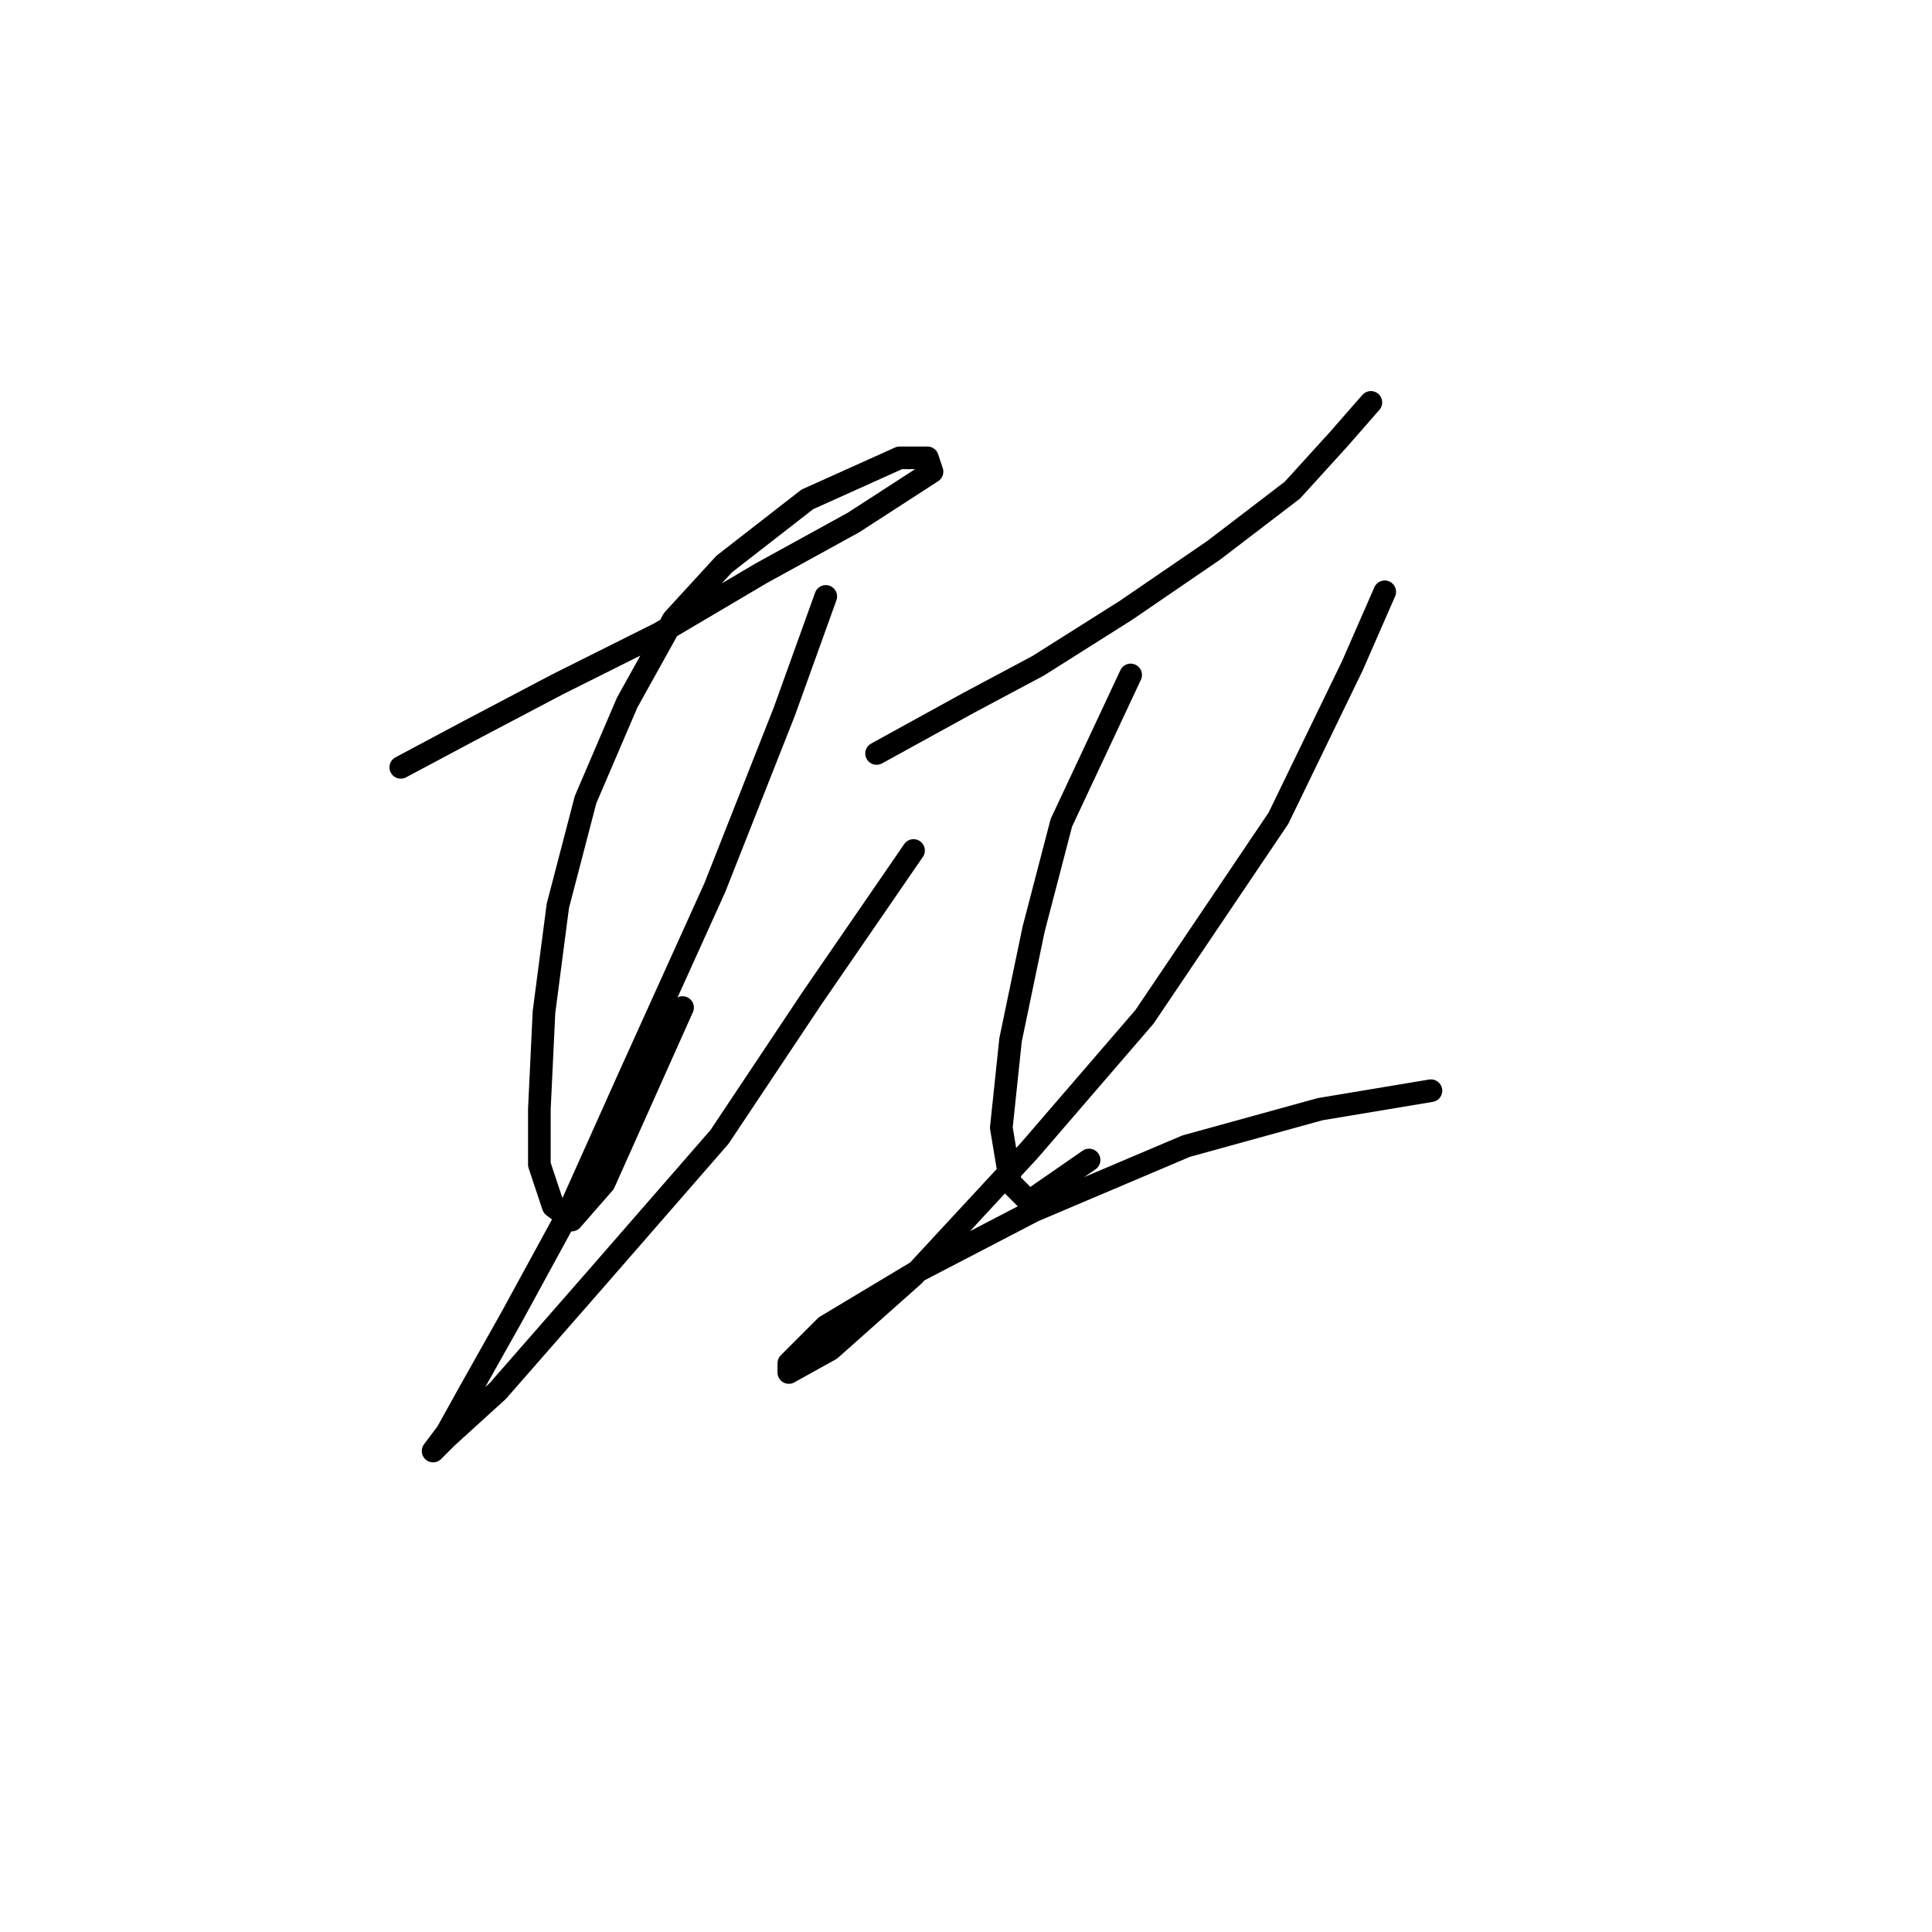 <?xml version="1.0" standalone="no"?>
    <svg width="256" height="256" xmlns="http://www.w3.org/2000/svg" version="1.1">
    <polyline stroke="black" stroke-width="3" stroke-linecap="round" fill="transparent" stroke-linejoin="round" points="53.104 101.677 62.286 96.78 73.916 90.658 87.383 83.925 100.849 75.968 113.091 69.235 123.497 62.501 122.885 60.665 119.213 60.665 106.97 66.174 95.952 74.744 89.219 82.089 83.098 93.107 77.589 105.961 73.916 120.04 72.08 134.119 71.468 146.973 71.468 154.318 73.304 159.827 75.753 161.664 80.037 156.767 90.443 133.506 90.443 133.506 " />
        <polyline stroke="black" stroke-width="3" stroke-linecap="round" fill="transparent" stroke-linejoin="round" points="109.419 79.028 103.91 94.331 94.728 117.591 83.098 143.3 75.14 161.052 67.795 174.518 62.286 184.312 59.226 189.821 57.389 192.269 59.226 190.433 65.959 184.312 78.813 169.621 95.34 150.646 107.582 132.282 121.049 112.695 121.049 112.695 " />
        <polyline stroke="black" stroke-width="3" stroke-linecap="round" fill="transparent" stroke-linejoin="round" points="116.152 99.84 128.394 93.107 137.576 88.21 149.206 80.865 160.836 72.907 171.242 64.95 177.363 58.216 181.648 53.32 181.648 53.32 " />
        <polyline stroke="black" stroke-width="3" stroke-linecap="round" fill="transparent" stroke-linejoin="round" points="149.818 89.434 140.637 109.022 136.964 123.1 133.903 137.791 132.679 149.421 133.903 156.767 136.352 159.215 144.309 153.706 144.309 153.706 " />
        <polyline stroke="black" stroke-width="3" stroke-linecap="round" fill="transparent" stroke-linejoin="round" points="183.484 78.416 179.2 88.21 169.406 108.41 151.655 134.731 136.352 152.482 121.049 169.009 110.031 178.803 104.522 181.863 104.522 180.639 109.419 175.742 121.661 168.397 136.964 160.439 157.164 151.87 174.915 146.973 189.606 144.524 189.606 144.524 " />
        </svg>